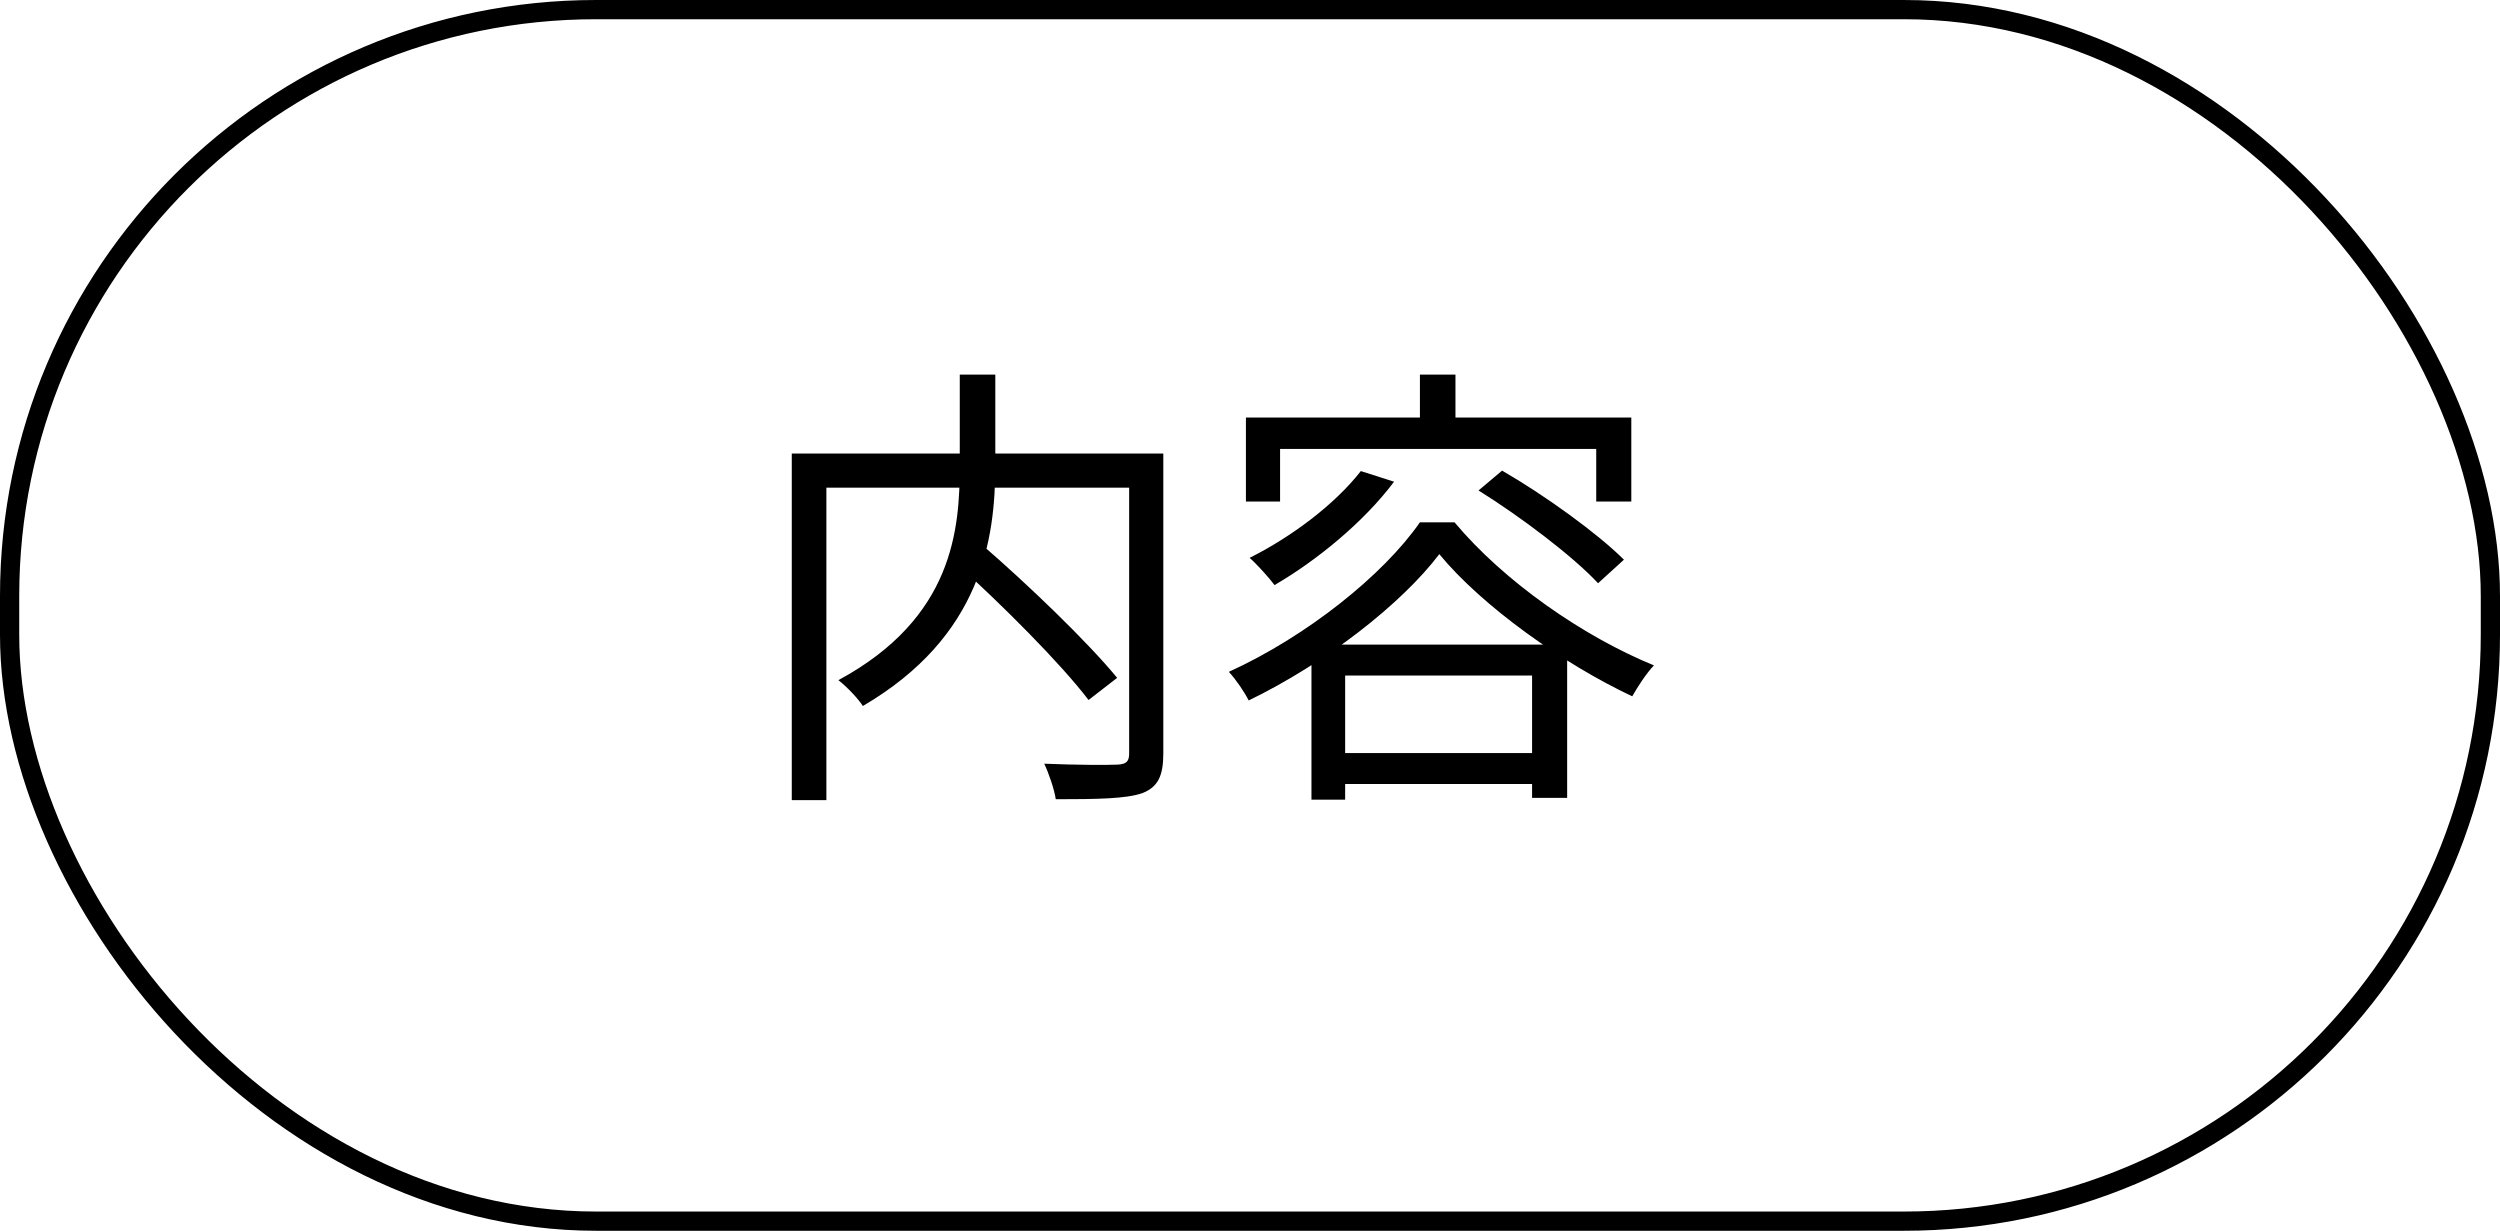 <svg width="65" height="32" viewBox="0 0 65 32" fill="none" xmlns="http://www.w3.org/2000/svg">
<path d="M24.822 14.612L25.494 14.132C26.718 15.188 28.278 16.688 29.046 17.624L28.302 18.2C27.582 17.252 26.046 15.716 24.822 14.612ZM24.954 9.74H25.878V12.092C25.878 14.012 25.53 16.544 22.434 18.356C22.314 18.164 22.002 17.84 21.798 17.684C24.798 16.064 24.954 13.748 24.954 12.092V9.74ZM20.586 11.792H29.766V12.68H21.486V20.804H20.586V11.792ZM29.358 11.792H30.246V19.592C30.246 20.18 30.102 20.468 29.694 20.624C29.274 20.768 28.53 20.78 27.45 20.78C27.414 20.528 27.27 20.108 27.15 19.856C28.002 19.892 28.818 19.892 29.058 19.88C29.286 19.868 29.358 19.796 29.358 19.592V11.792ZM35.382 12.248L36.246 12.524C35.454 13.58 34.23 14.576 33.138 15.212C33.006 15.032 32.682 14.672 32.49 14.504C33.57 13.964 34.698 13.124 35.382 12.248ZM38.442 12.752L39.054 12.236C40.158 12.872 41.538 13.868 42.222 14.552L41.55 15.164C40.902 14.468 39.558 13.448 38.442 12.752ZM37.422 14.408C36.438 15.704 34.47 17.24 32.466 18.212C32.358 17.996 32.13 17.66 31.95 17.468C33.978 16.544 35.97 14.948 36.918 13.58H37.818C39.102 15.116 41.154 16.544 43.002 17.3C42.798 17.516 42.582 17.852 42.438 18.104C40.65 17.264 38.538 15.764 37.422 14.408ZM34.098 16.76H40.746V20.744H39.834V17.564H34.974V20.792H34.098V16.76ZM34.518 19.58H40.314V20.384H34.518V19.58ZM36.918 9.74H37.842V11.312H36.918V9.74ZM32.394 10.856H42.414V13.04H41.502V11.672H33.282V13.04H32.394V10.856Z" fill="black"/>
<rect x="0.25" y="0.25" width="64.5" height="31.5" rx="15.25" stroke="black" stroke-width="0.5"/>
</svg>
